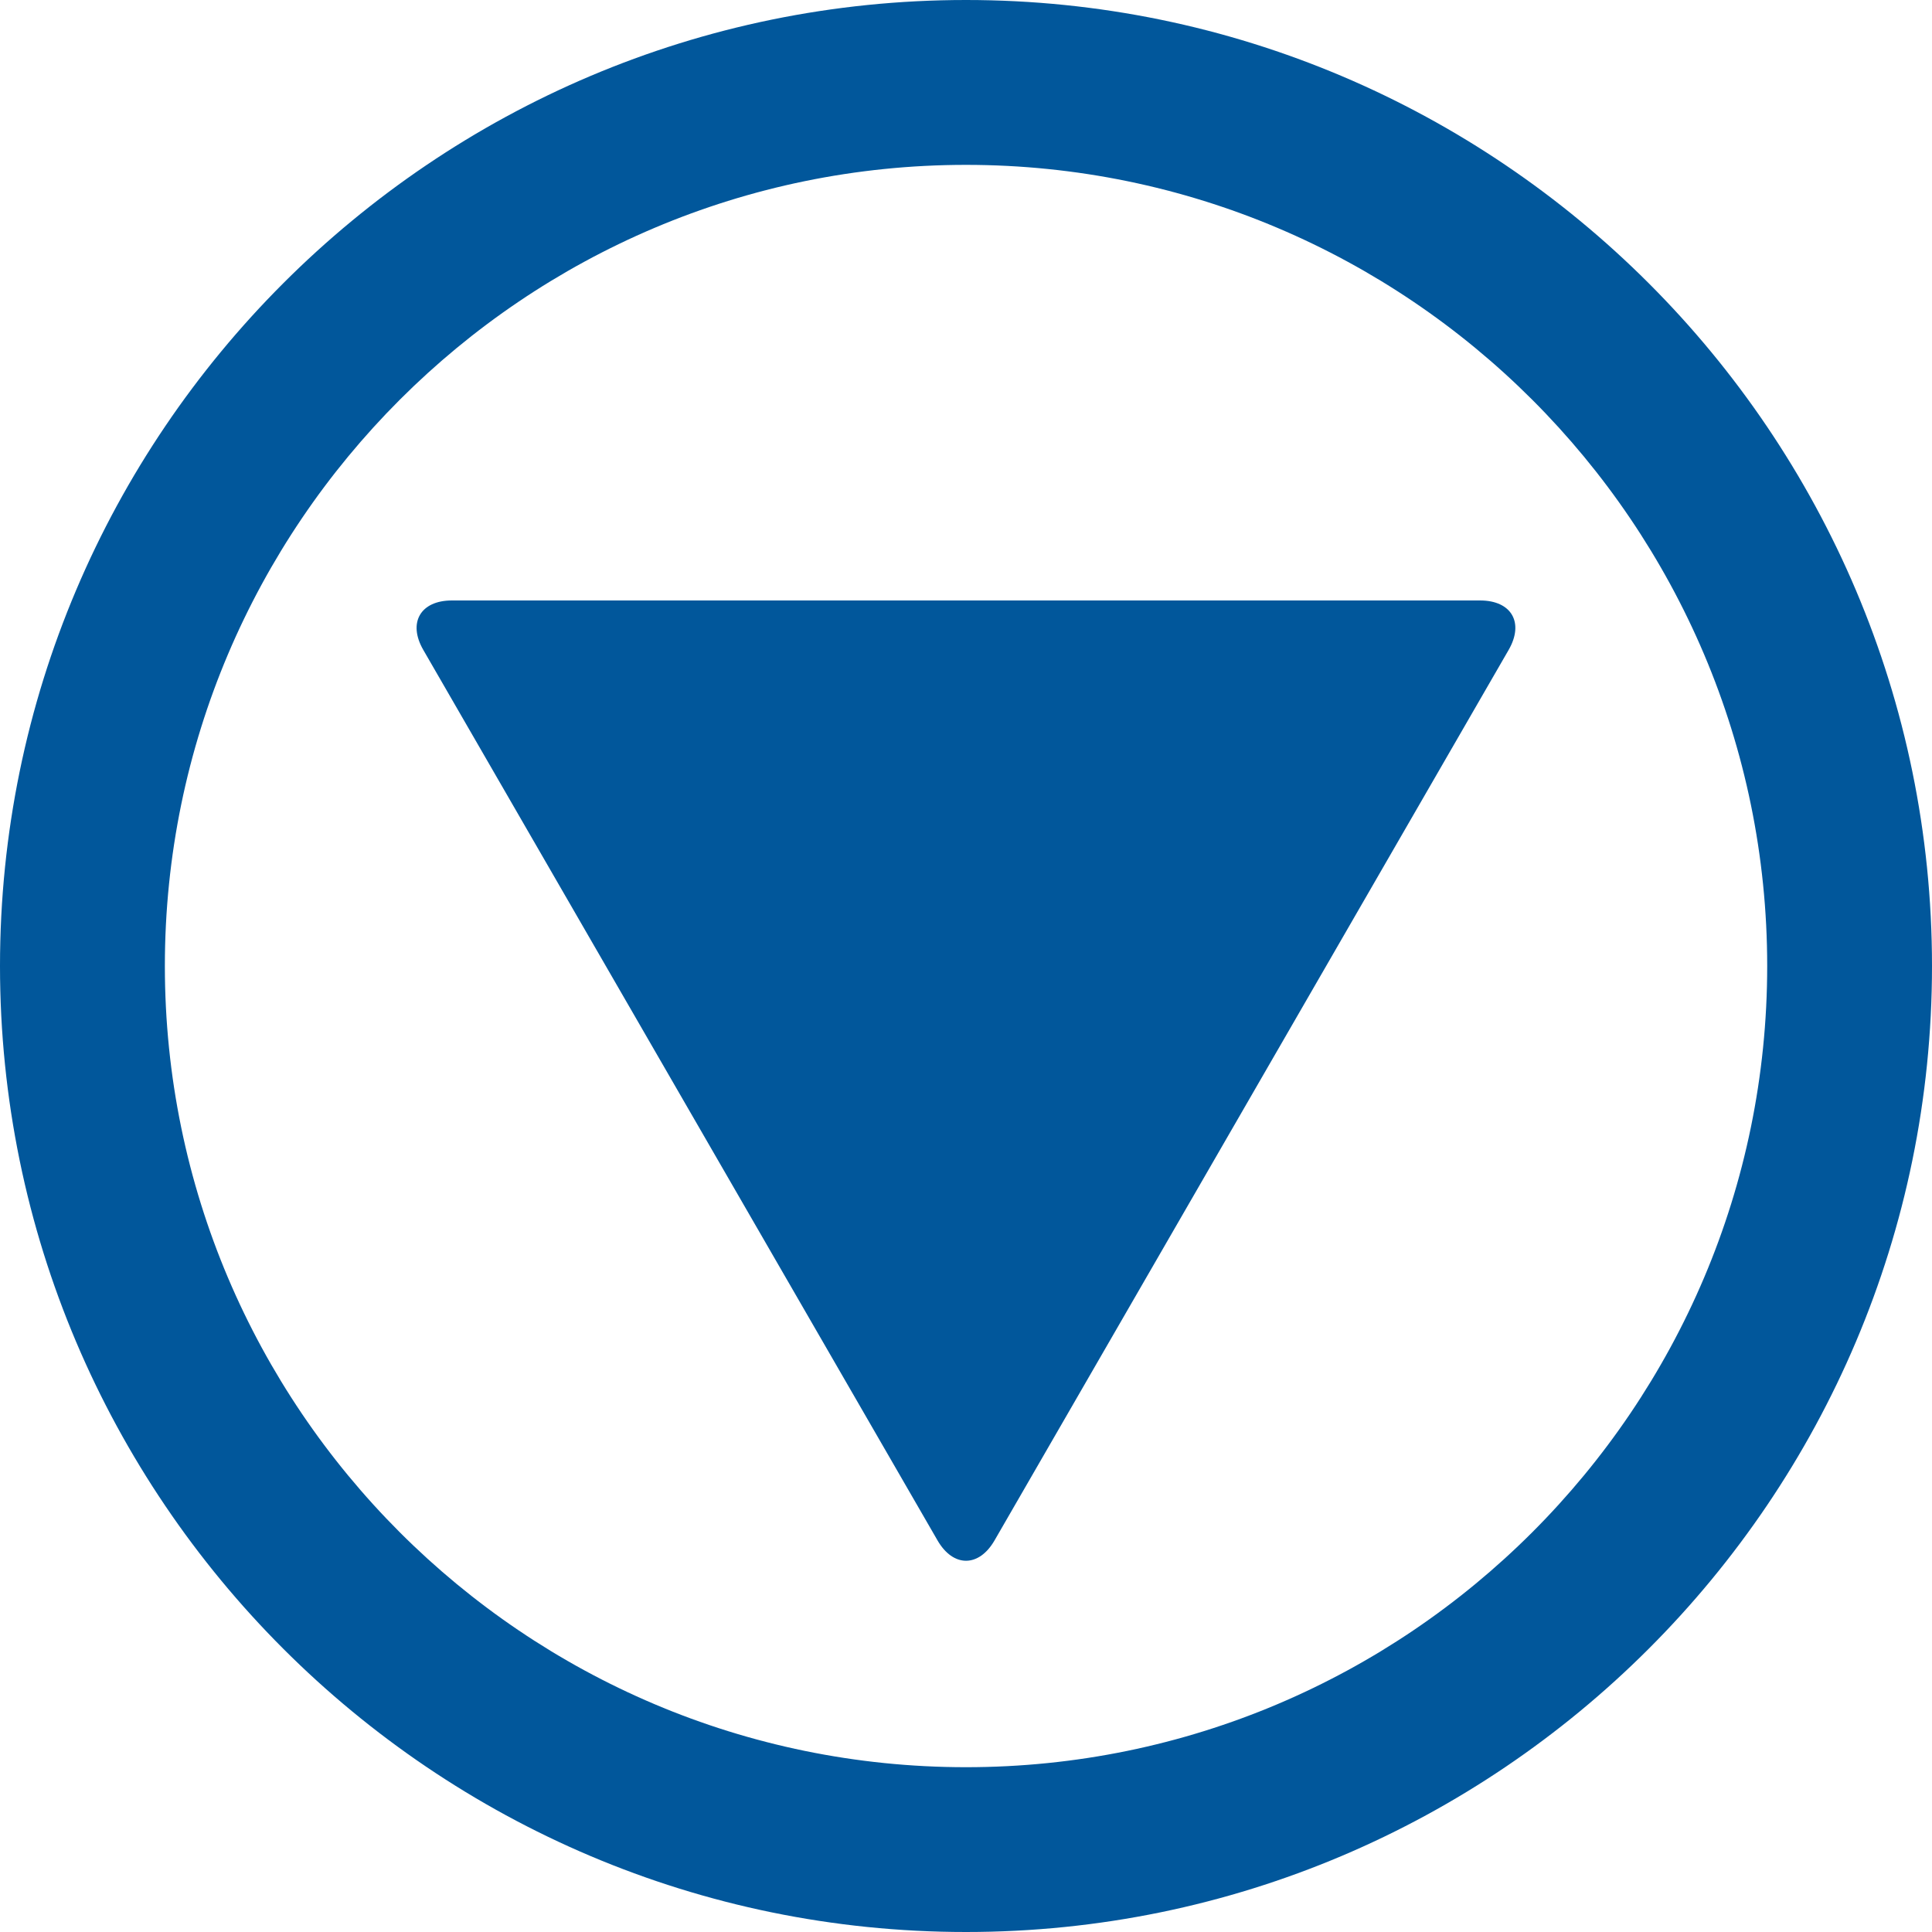 <svg width="30" height="30" viewBox="0 0 30 30" fill="none" xmlns="http://www.w3.org/2000/svg">
<path d="M0 15C0 6.729 6.729 0 15 0C23.271 0 30 6.729 30 15C30 23.271 23.271 30 15 30C6.729 30 0 23.271 0 15ZM27.441 15C27.441 8.14 21.86 2.56 15 2.56C8.14 2.56 2.56 8.14 2.56 15C2.56 21.86 8.14 27.441 15 27.441C21.86 27.441 27.441 21.86 27.441 15Z" fill="#01579b"/>
<path d="M23.426 10.092C23.67 9.669 23.471 9.324 22.983 9.324H7.017C6.529 9.324 6.329 9.669 6.573 10.092L14.557 23.918C14.801 24.341 15.2 24.341 15.444 23.918L23.426 10.092Z" fill="#01579b"/>
</svg>
